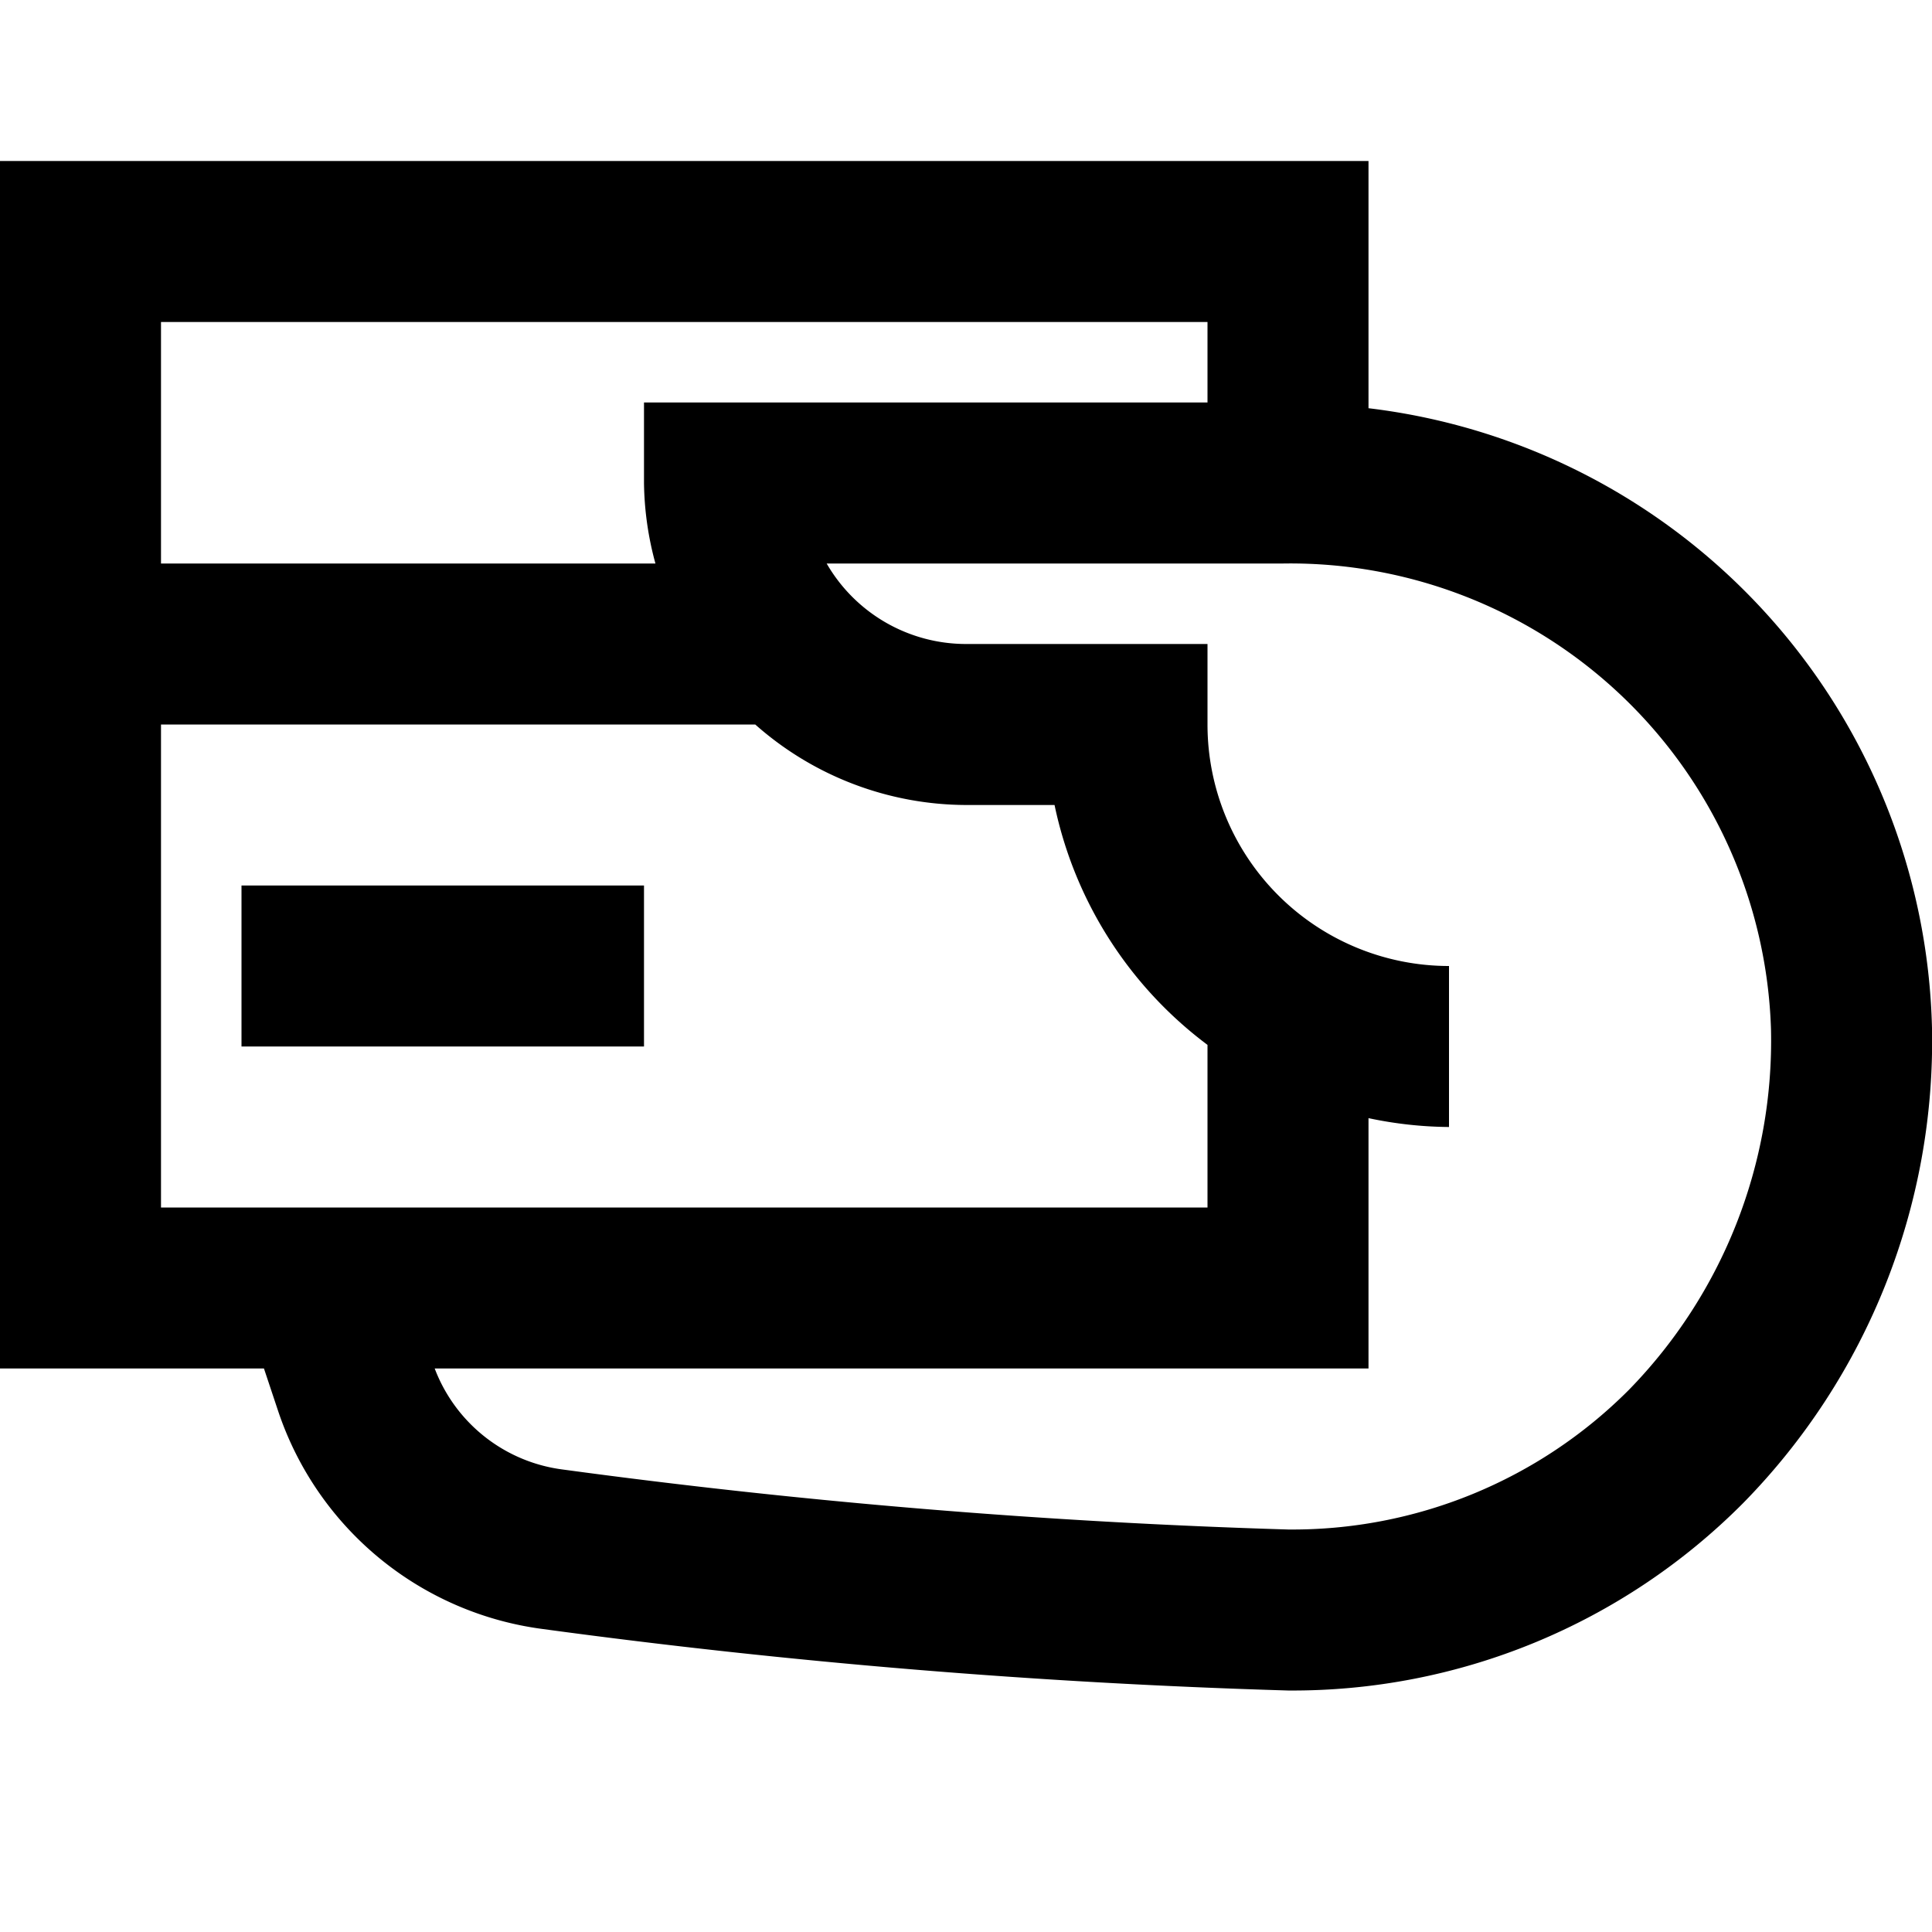 <svg xmlns="http://www.w3.org/2000/svg" width="24" height="24" viewBox="0 0 24 24">
  <title>shopping-24px-outline_hand-card</title>
  <rect x="3" y="11" width="5" height="2"/>
  <path d="M3.458,17.537a4.016,4.016,0,0,0,3.29,2.7A88.2,88.2,0,0,0,16,21a7.888,7.888,0,0,0,5.654-2.328A8.19,8.19,0,0,0,24,12.771a7.946,7.946,0,0,0-7-7.7V2H0V17H3.279ZM22,12.791a6.208,6.208,0,0,1-1.765,4.474A5.9,5.9,0,0,1,16,19a86.363,86.363,0,0,1-9-.744A1.97,1.97,0,0,1,5.4,17H17V13.89A4.974,4.974,0,0,0,18,14V12a3,3,0,0,1-3-3V8H12a2,2,0,0,1-1.731-1h5.675A5.974,5.974,0,0,1,22,12.791ZM15,4V5H8V6a3.954,3.954,0,0,0,.142,1H2V4ZM2,9H9.382A3.966,3.966,0,0,0,12,10h1.1A5,5,0,0,0,15,12.98V15H2Z"/>
</svg>

